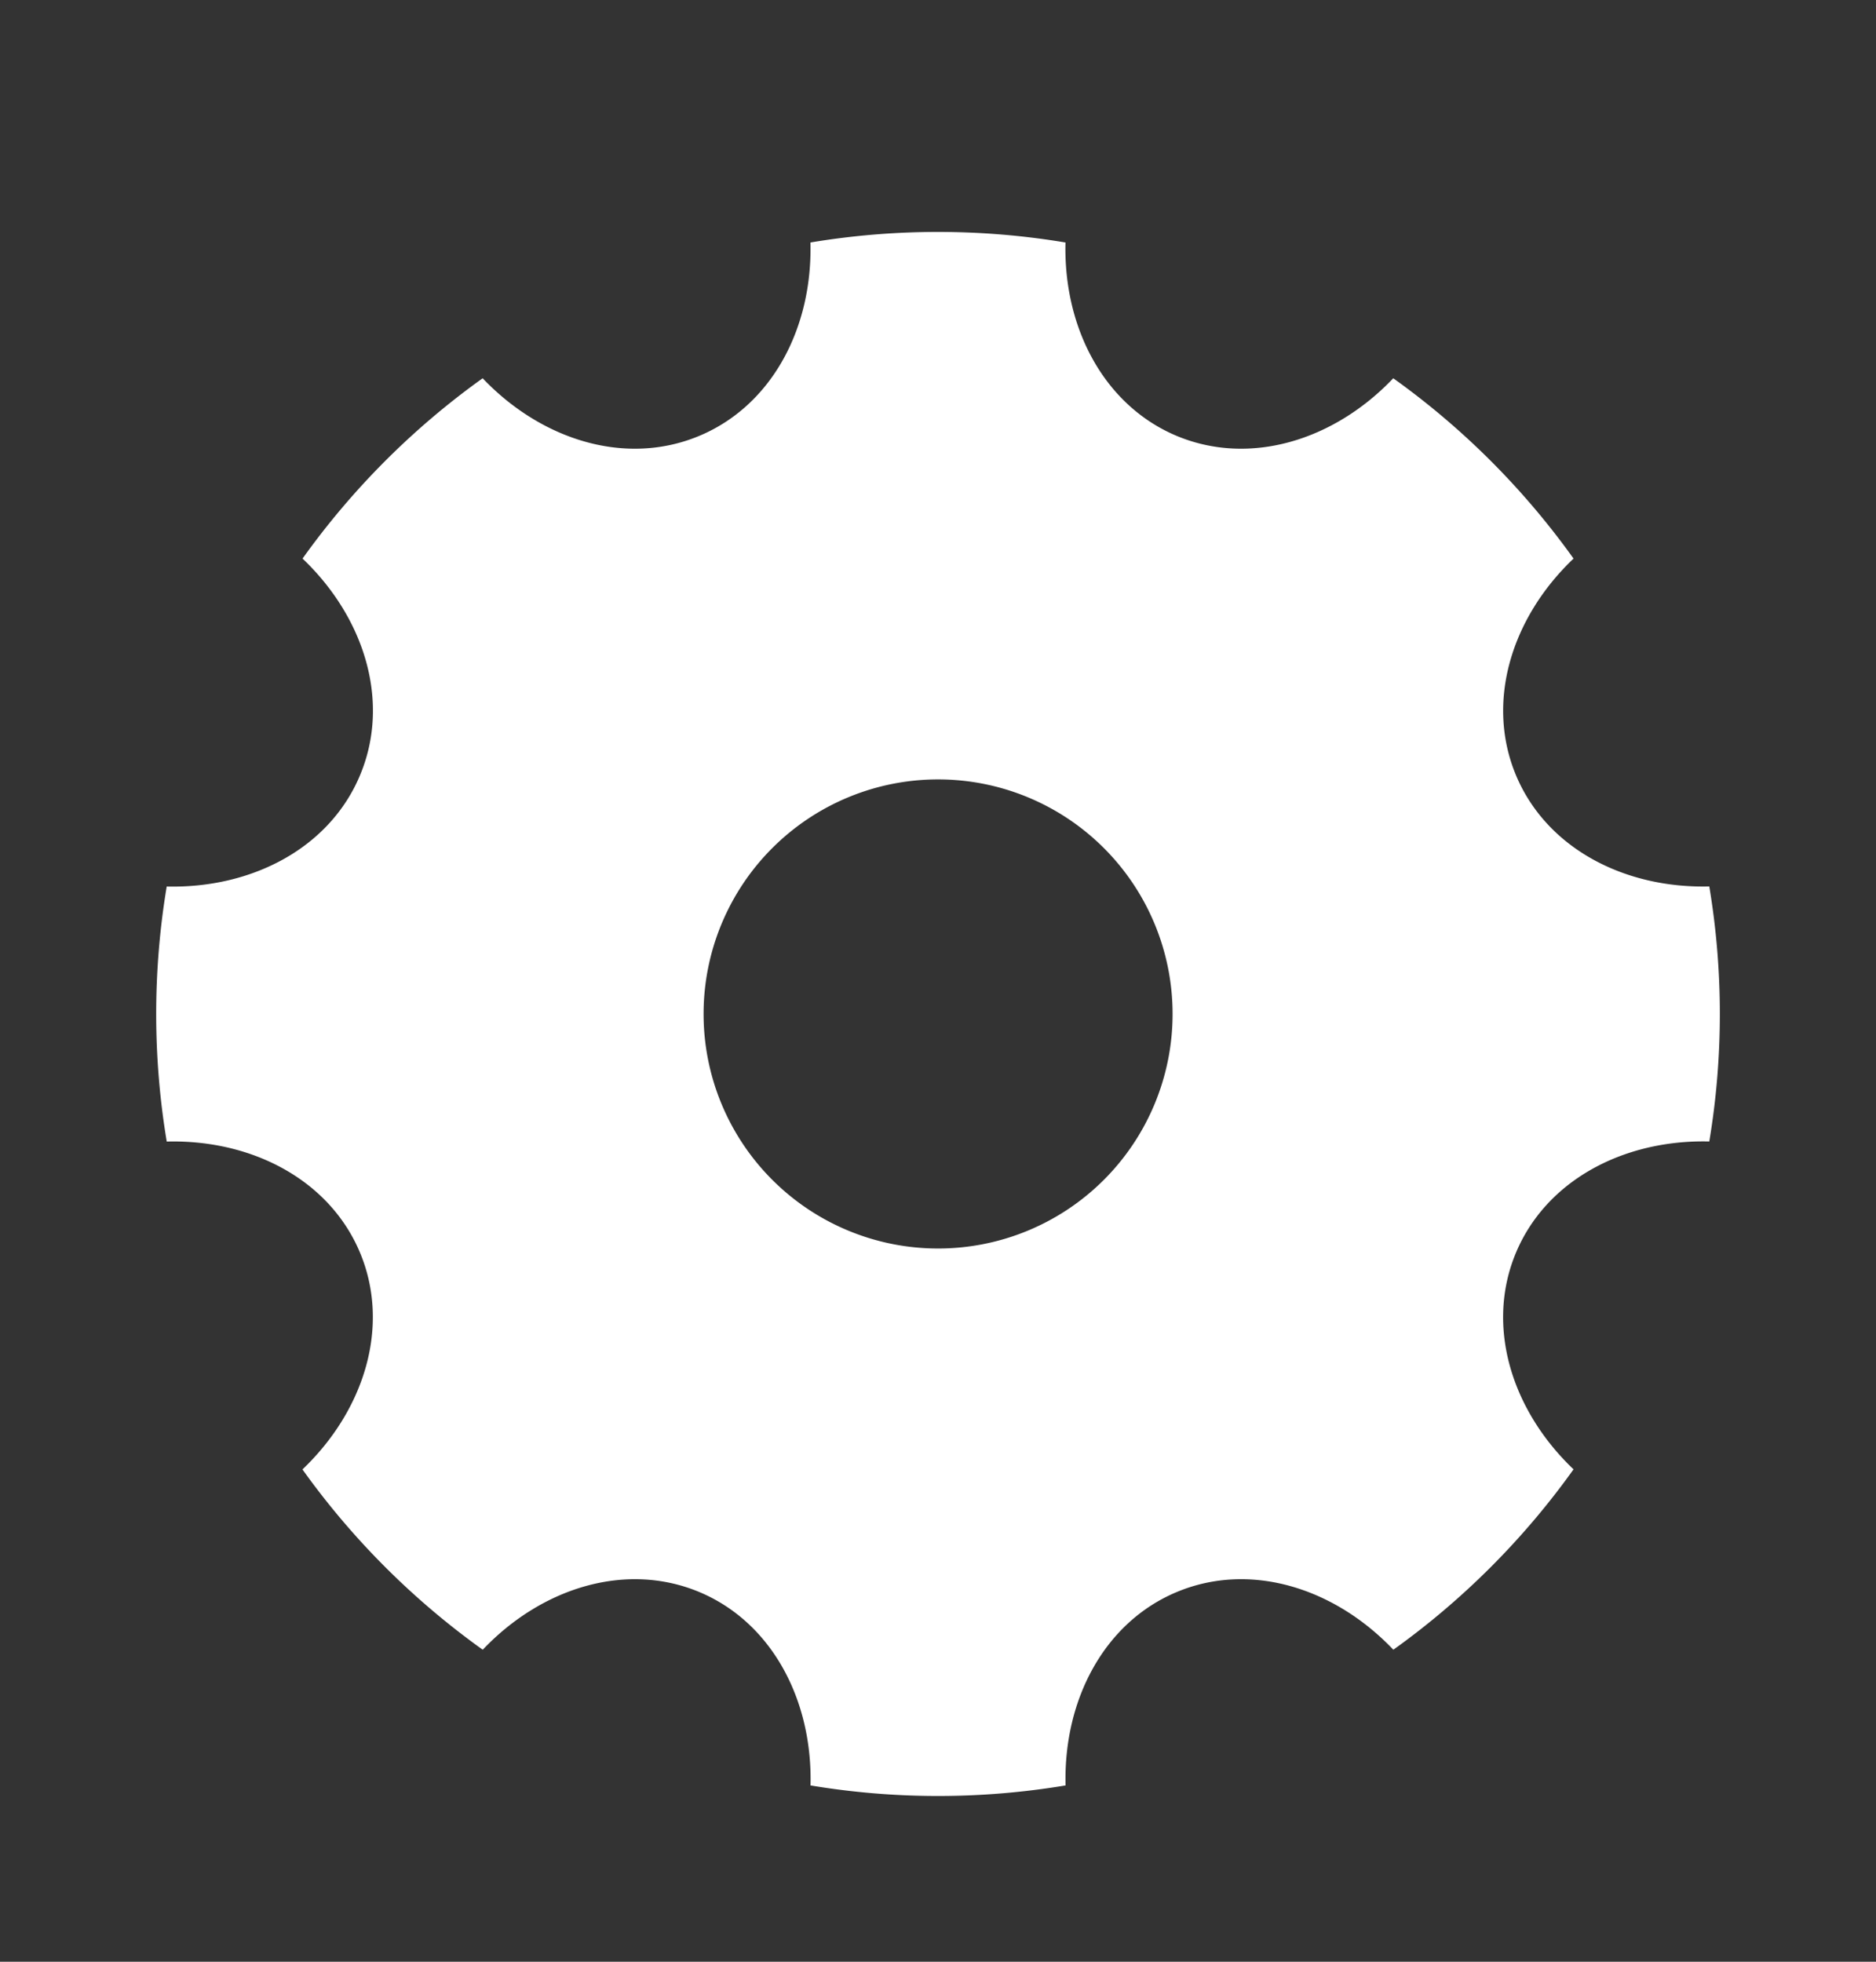 <svg width="22" height="23" fill="none" xmlns="http://www.w3.org/2000/svg"><rect width="100%" height="100%" fill="#333333" stroke="none"/><path d="M1.955 13.382a9.113 9.113 0 010-2.988c1.01.024 1.918-.46 2.27-1.312.354-.852.054-1.837-.677-2.533A9.113 9.113 0 015.66 4.435c.697.731 1.682 1.031 2.534.678.853-.353 1.336-1.261 1.31-2.27a9.098 9.098 0 012.991 0c-.025 1.01.46 1.917 1.31 2.27.853.353 1.838.053 2.534-.678a9.112 9.112 0 012.114 2.114c-.731.696-1.03 1.68-.678 2.533.353.853 1.261 1.336 2.27 1.311.165.99.165 2 0 2.99-1.01-.024-1.917.46-2.27 1.311-.353.852-.053 1.837.678 2.533a9.114 9.114 0 01-2.113 2.115c-.697-.732-1.682-1.032-2.534-.679-.853.353-1.336 1.262-1.31 2.27a9.098 9.098 0 01-2.991 0c.025-1.01-.46-1.917-1.31-2.27-.853-.353-1.838-.053-2.534.679a9.115 9.115 0 01-2.114-2.114c.731-.697 1.03-1.682.678-2.534-.353-.853-1.261-1.336-2.27-1.31v-.002zm9.046 1.256a2.75 2.75 0 100-5.5 2.75 2.75 0 000 5.5z" fill="#fff"/></svg>